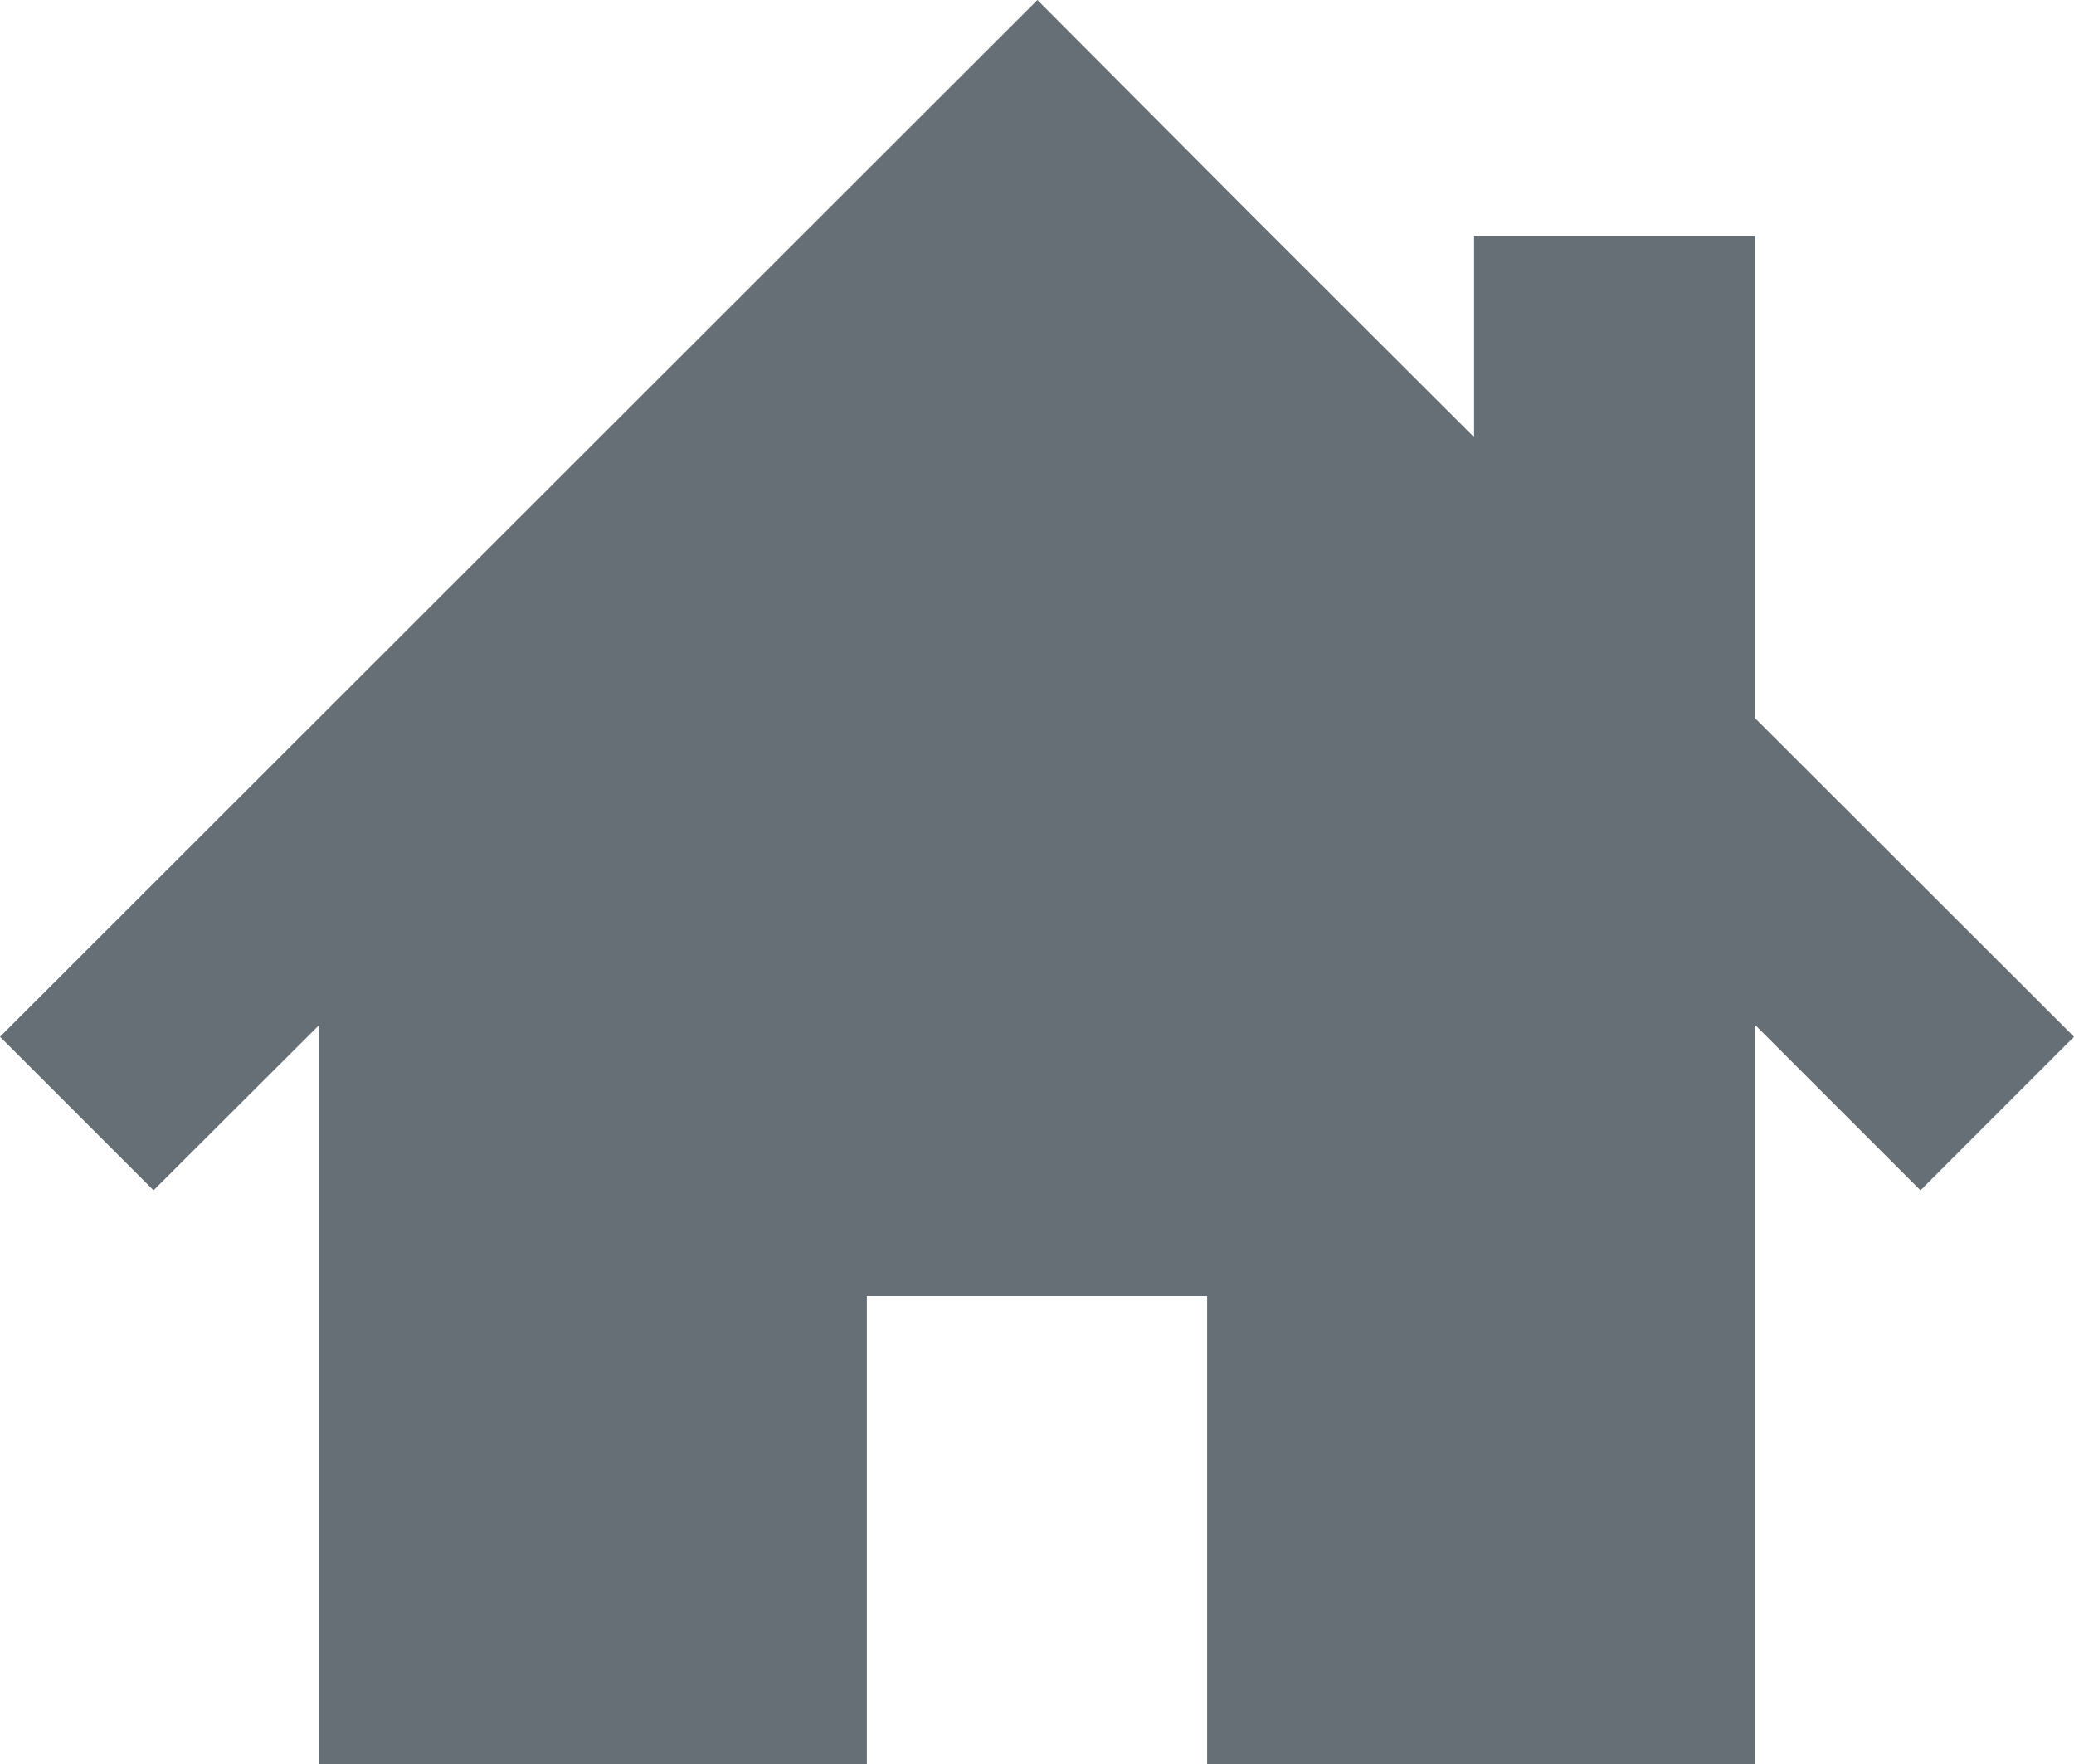 <?xml version="1.0" encoding="utf-8"?>
<!-- Generator: Adobe Illustrator 22.0.1, SVG Export Plug-In . SVG Version: 6.00 Build 0)  -->
<svg version="1.1" id="レイヤー_1" xmlns="http://www.w3.org/2000/svg" xmlns:xlink="http://www.w3.org/1999/xlink" x="0px"
	 y="0px" viewBox="0 0 512 435.4" style="enable-background:new 0 0 512 435.4;" xml:space="preserve">
<style type="text/css">
	.st0{fill:#676F76;}
</style>
<polygon class="st0" points="433.2,177.2 433.2,58.3 363.9,58.3 363.9,107.9 308.9,53 256.1,0 0,255.9 37.9,293.8 78.8,253 
	78.8,435.4 214,435.4 214,319.9 298,319.9 298,435.4 433.2,435.4 433.2,252.9 474.1,293.8 512,255.9 "/>
</svg>

